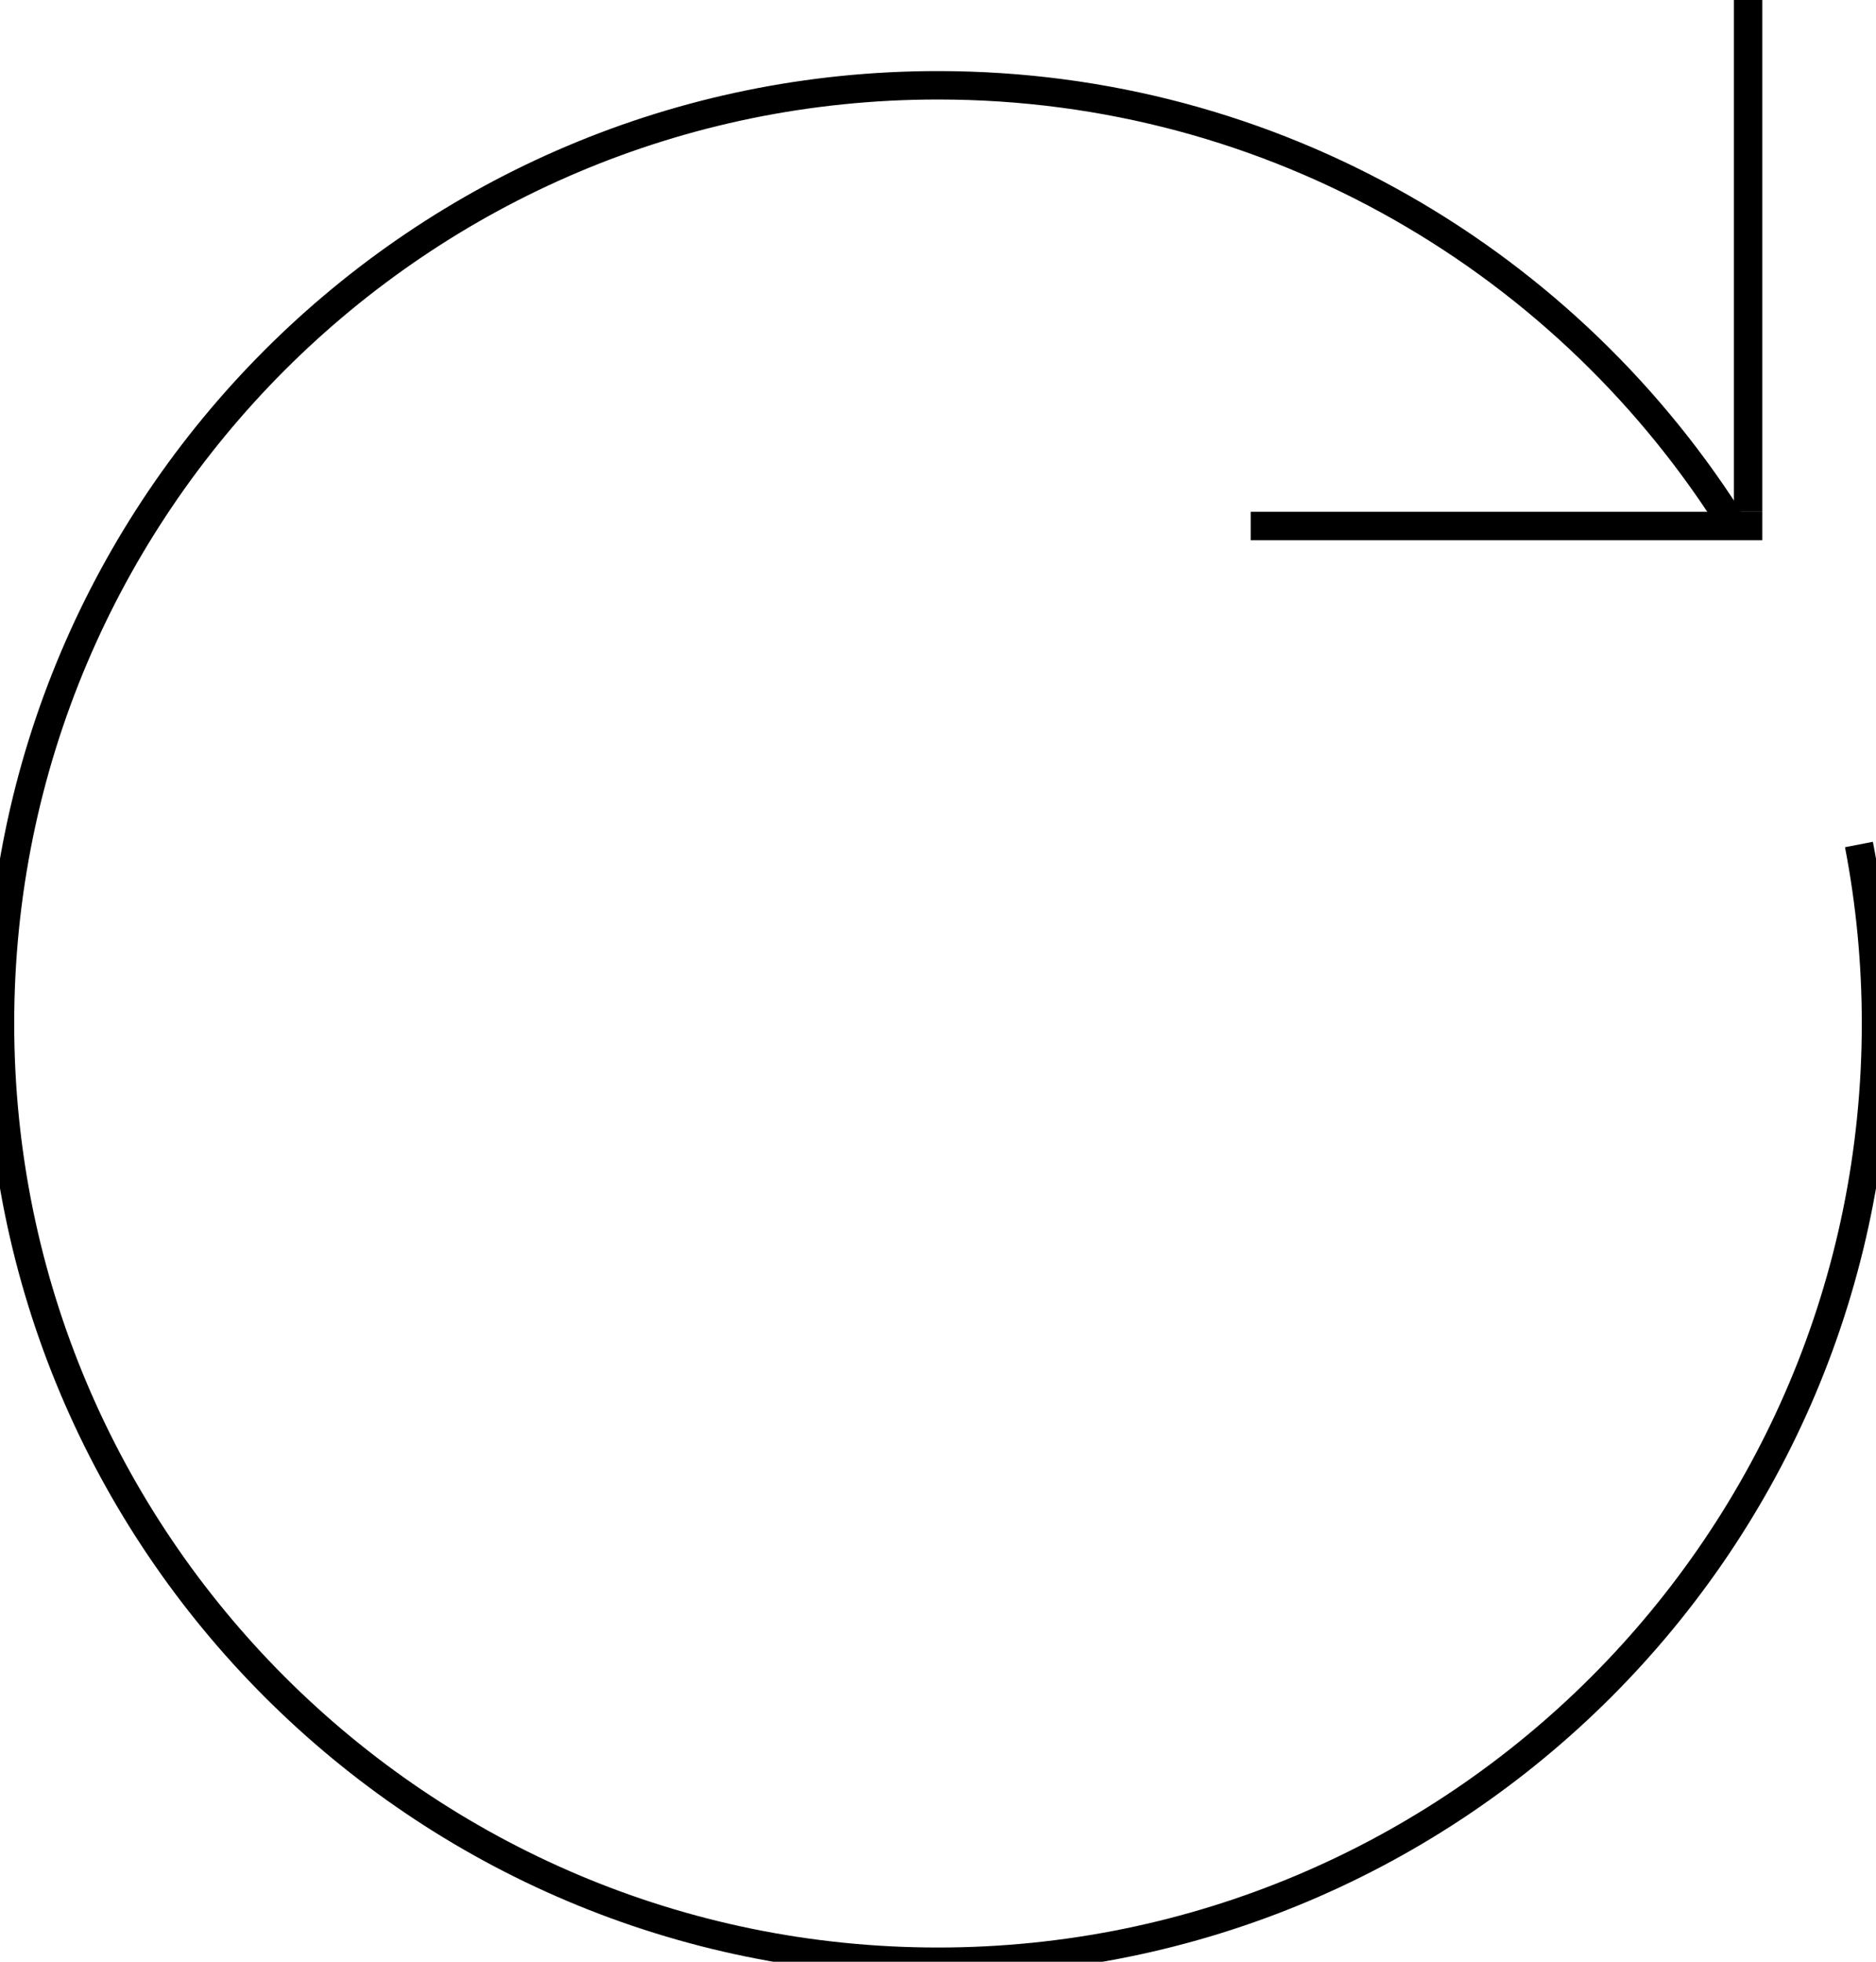 <?xml version="1.0" encoding="UTF-8" standalone="no"?>
<svg
   xmlns:sketch="http://www.bohemiancoding.com/sketch/ns"
   xmlns:dc="http://purl.org/dc/elements/1.1/"
   xmlns:cc="http://creativecommons.org/ns#"
   xmlns:rdf="http://www.w3.org/1999/02/22-rdf-syntax-ns#"
   xmlns:svg="http://www.w3.org/2000/svg"
   xmlns="http://www.w3.org/2000/svg"
   xmlns:sodipodi="http://sodipodi.sourceforge.net/DTD/sodipodi-0.dtd"
   xmlns:inkscape="http://www.inkscape.org/namespaces/inkscape"
   viewBox="0 0 66 69"
   version="1.1"
   x="0px"
   y="0px"
   id="svg22"
   sodipodi:docname="reload.svg"
   inkscape:version="0.92.3 (2405546, 2018-03-11)">
  <defs
     id="defs26" />
  <sodipodi:namedview
     pagecolor="#ffffff"
     bordercolor="#666666"
     borderopacity="1"
     objecttolerance="10"
     gridtolerance="10"
     guidetolerance="10"
     inkscape:pageopacity="0"
     inkscape:pageshadow="2"
     inkscape:window-width="1920"
     inkscape:window-height="1022"
     id="namedview24"
     showgrid="false"
     inkscape:zoom="7.552"
     inkscape:cx="40.592909"
     inkscape:cy="70.747435"
     inkscape:window-x="1920"
     inkscape:window-y="34"
     inkscape:window-maximized="1"
     inkscape:current-layer="g16" />
  <title
     id="title2">Artboard 1</title>
  <description>Created with Sketch (http://www.bohemiancoding.com/sketch)</description>
  
    
        <path
           stroke="#000000" fill="none"
           d="M61.072,15.644 C55.255,6.254 44.858,0 33,0 C14.775,0 0,14.775 0,33 C0,51.225 14.775,66 33,66 C51.225,66 66,51.225 66,33 C66,30.847 65.794,28.742 65.4,26.704"
           id="path" transform="translate(0, 3)"
           />
        <rect
           fill="#000000"
           x="61"
           y="0"
           width="1"
           height="18"/>
        <rect
           fill="#000000"
           transform="translate(53, 18) rotate(-90) translate(-53, -18) "
           x="52"
           y="9"
           width="1"
           height="18"/>
      
</svg>
